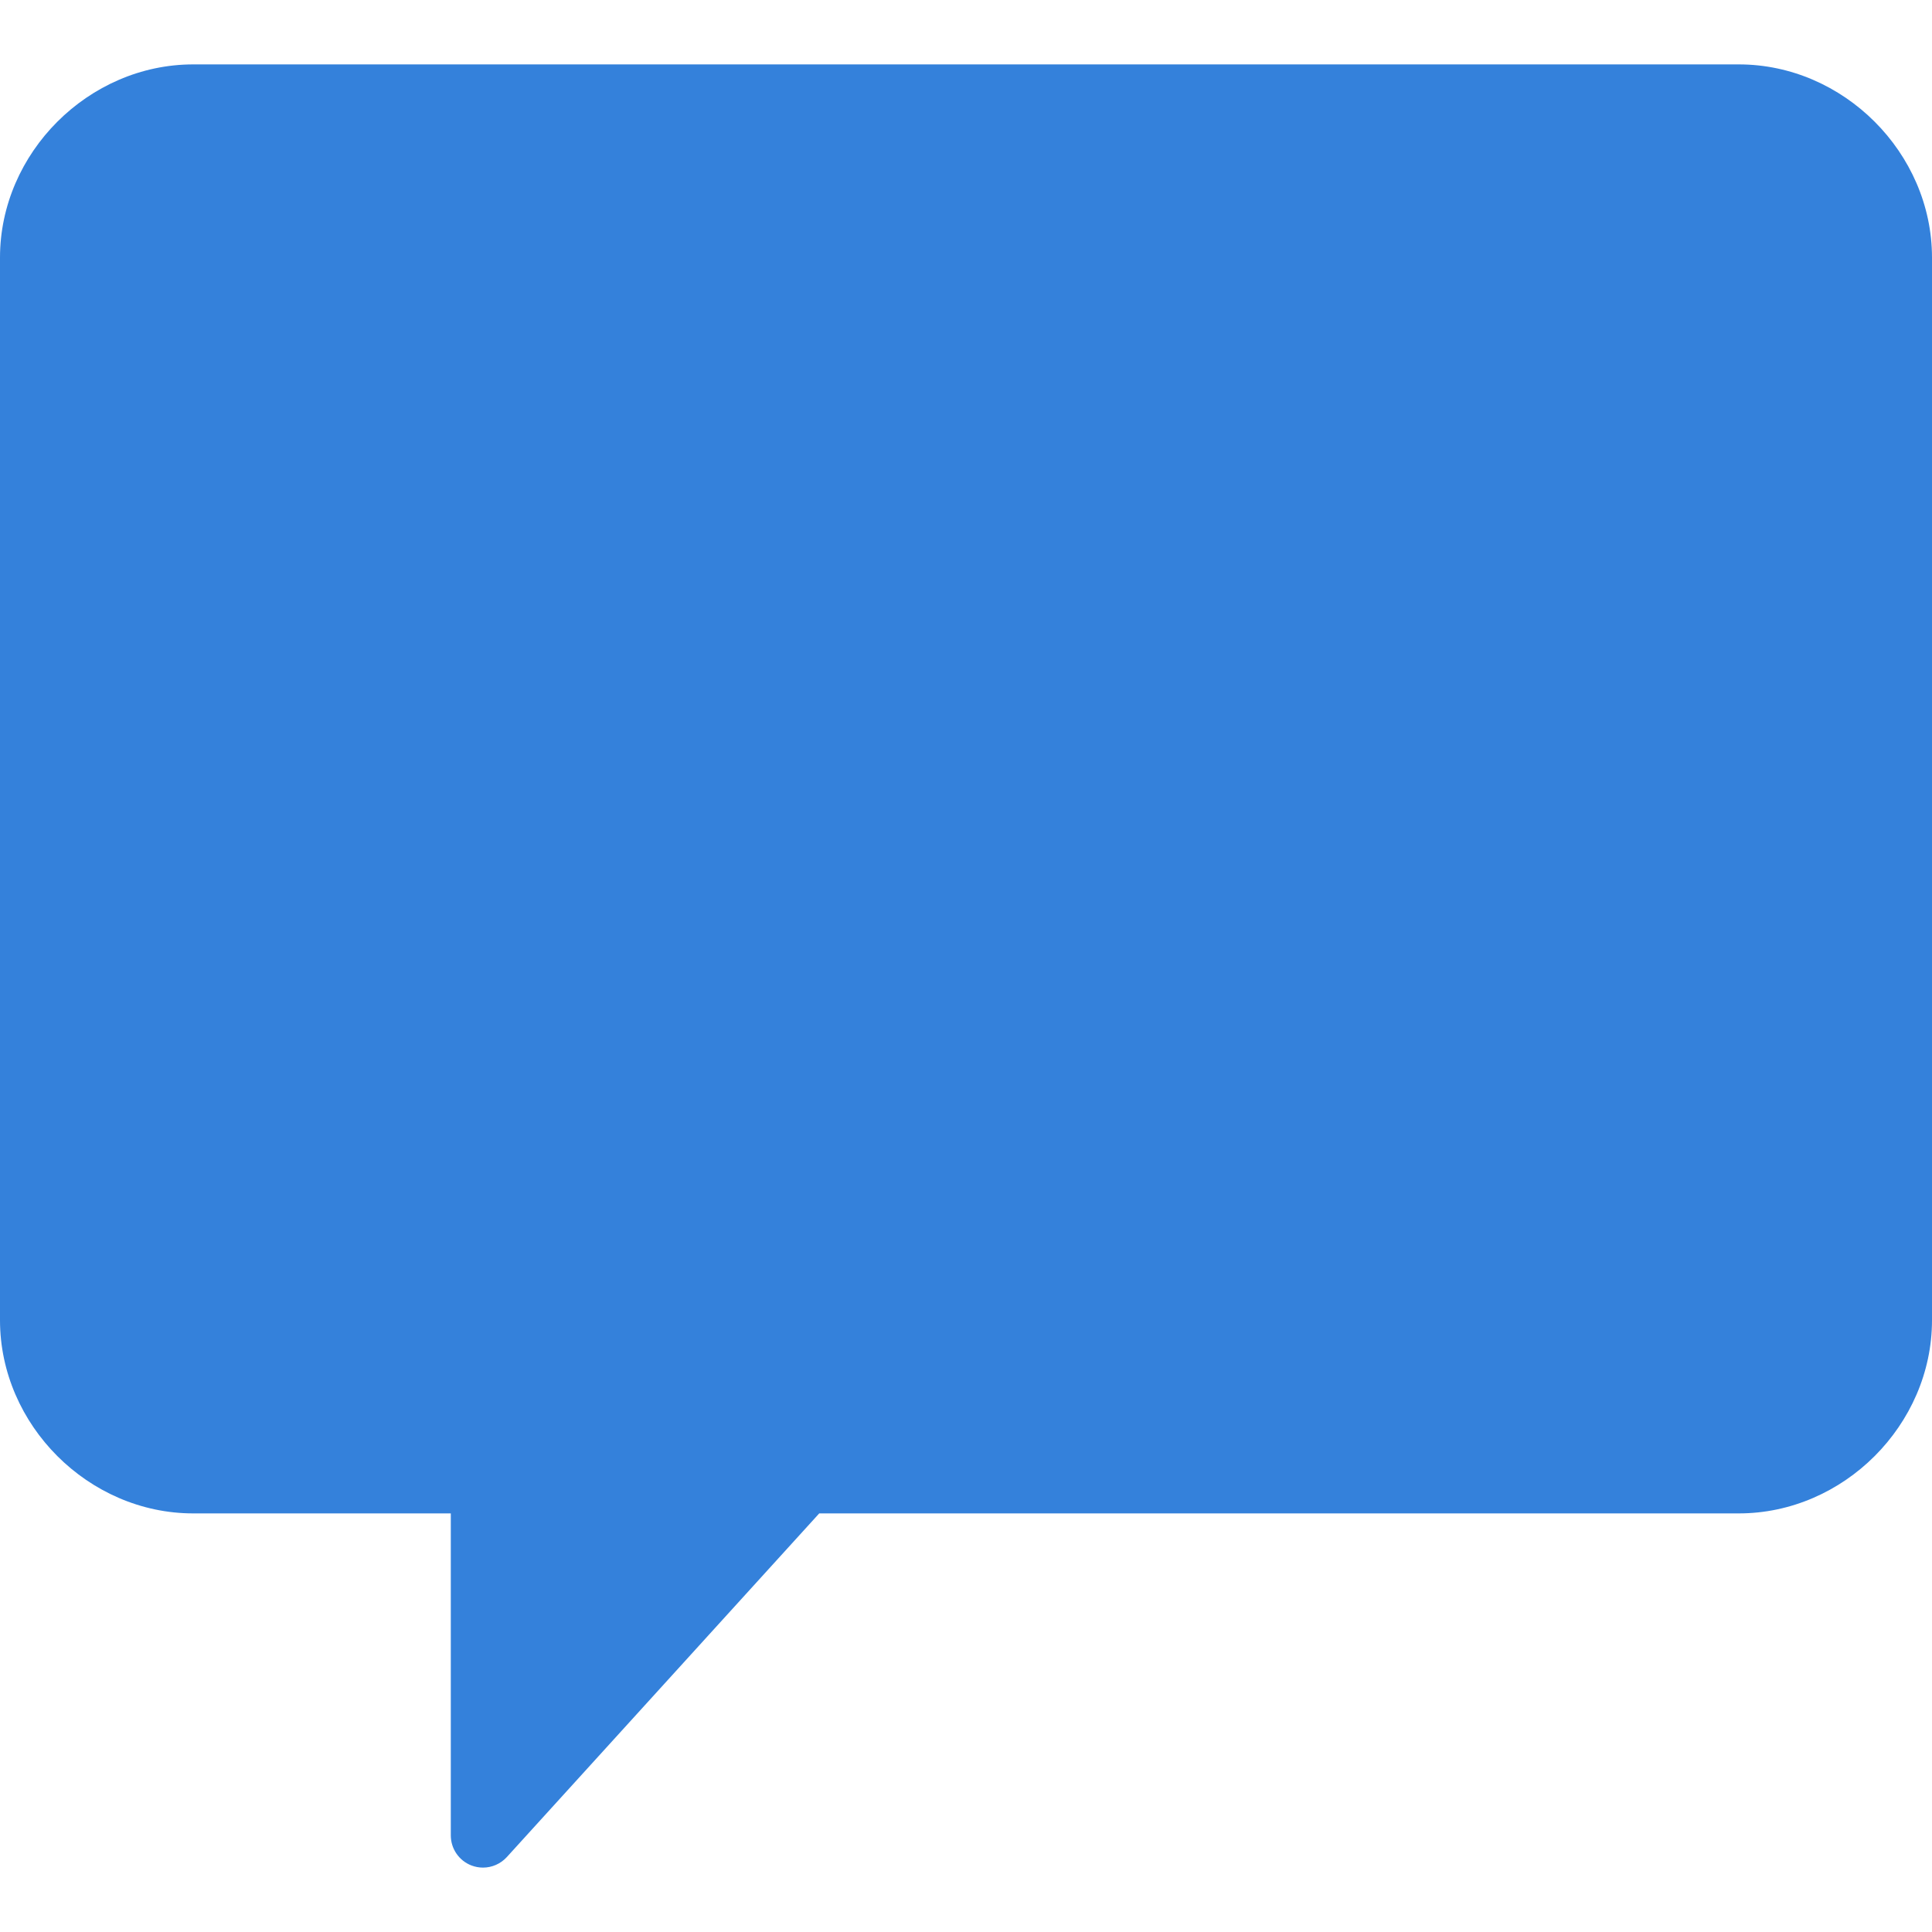 <svg width="60" height="60" viewBox="0 0 60 60" fill="none" xmlns="http://www.w3.org/2000/svg">
<path d="M6 2H54C57.252 2 60 4.748 60 8V41C60 44.252 57.252 47 54 47H25.442L15.74 57.673C15.546 57.885 15.276 58 15 58C14.879 58 14.757 57.978 14.639 57.933C14.254 57.784 14 57.413 14 57V47H6C2.748 47 0 44.252 0 41V8C0 4.748 2.748 2 6 2Z" fill="#3481DB"/>
</svg>
